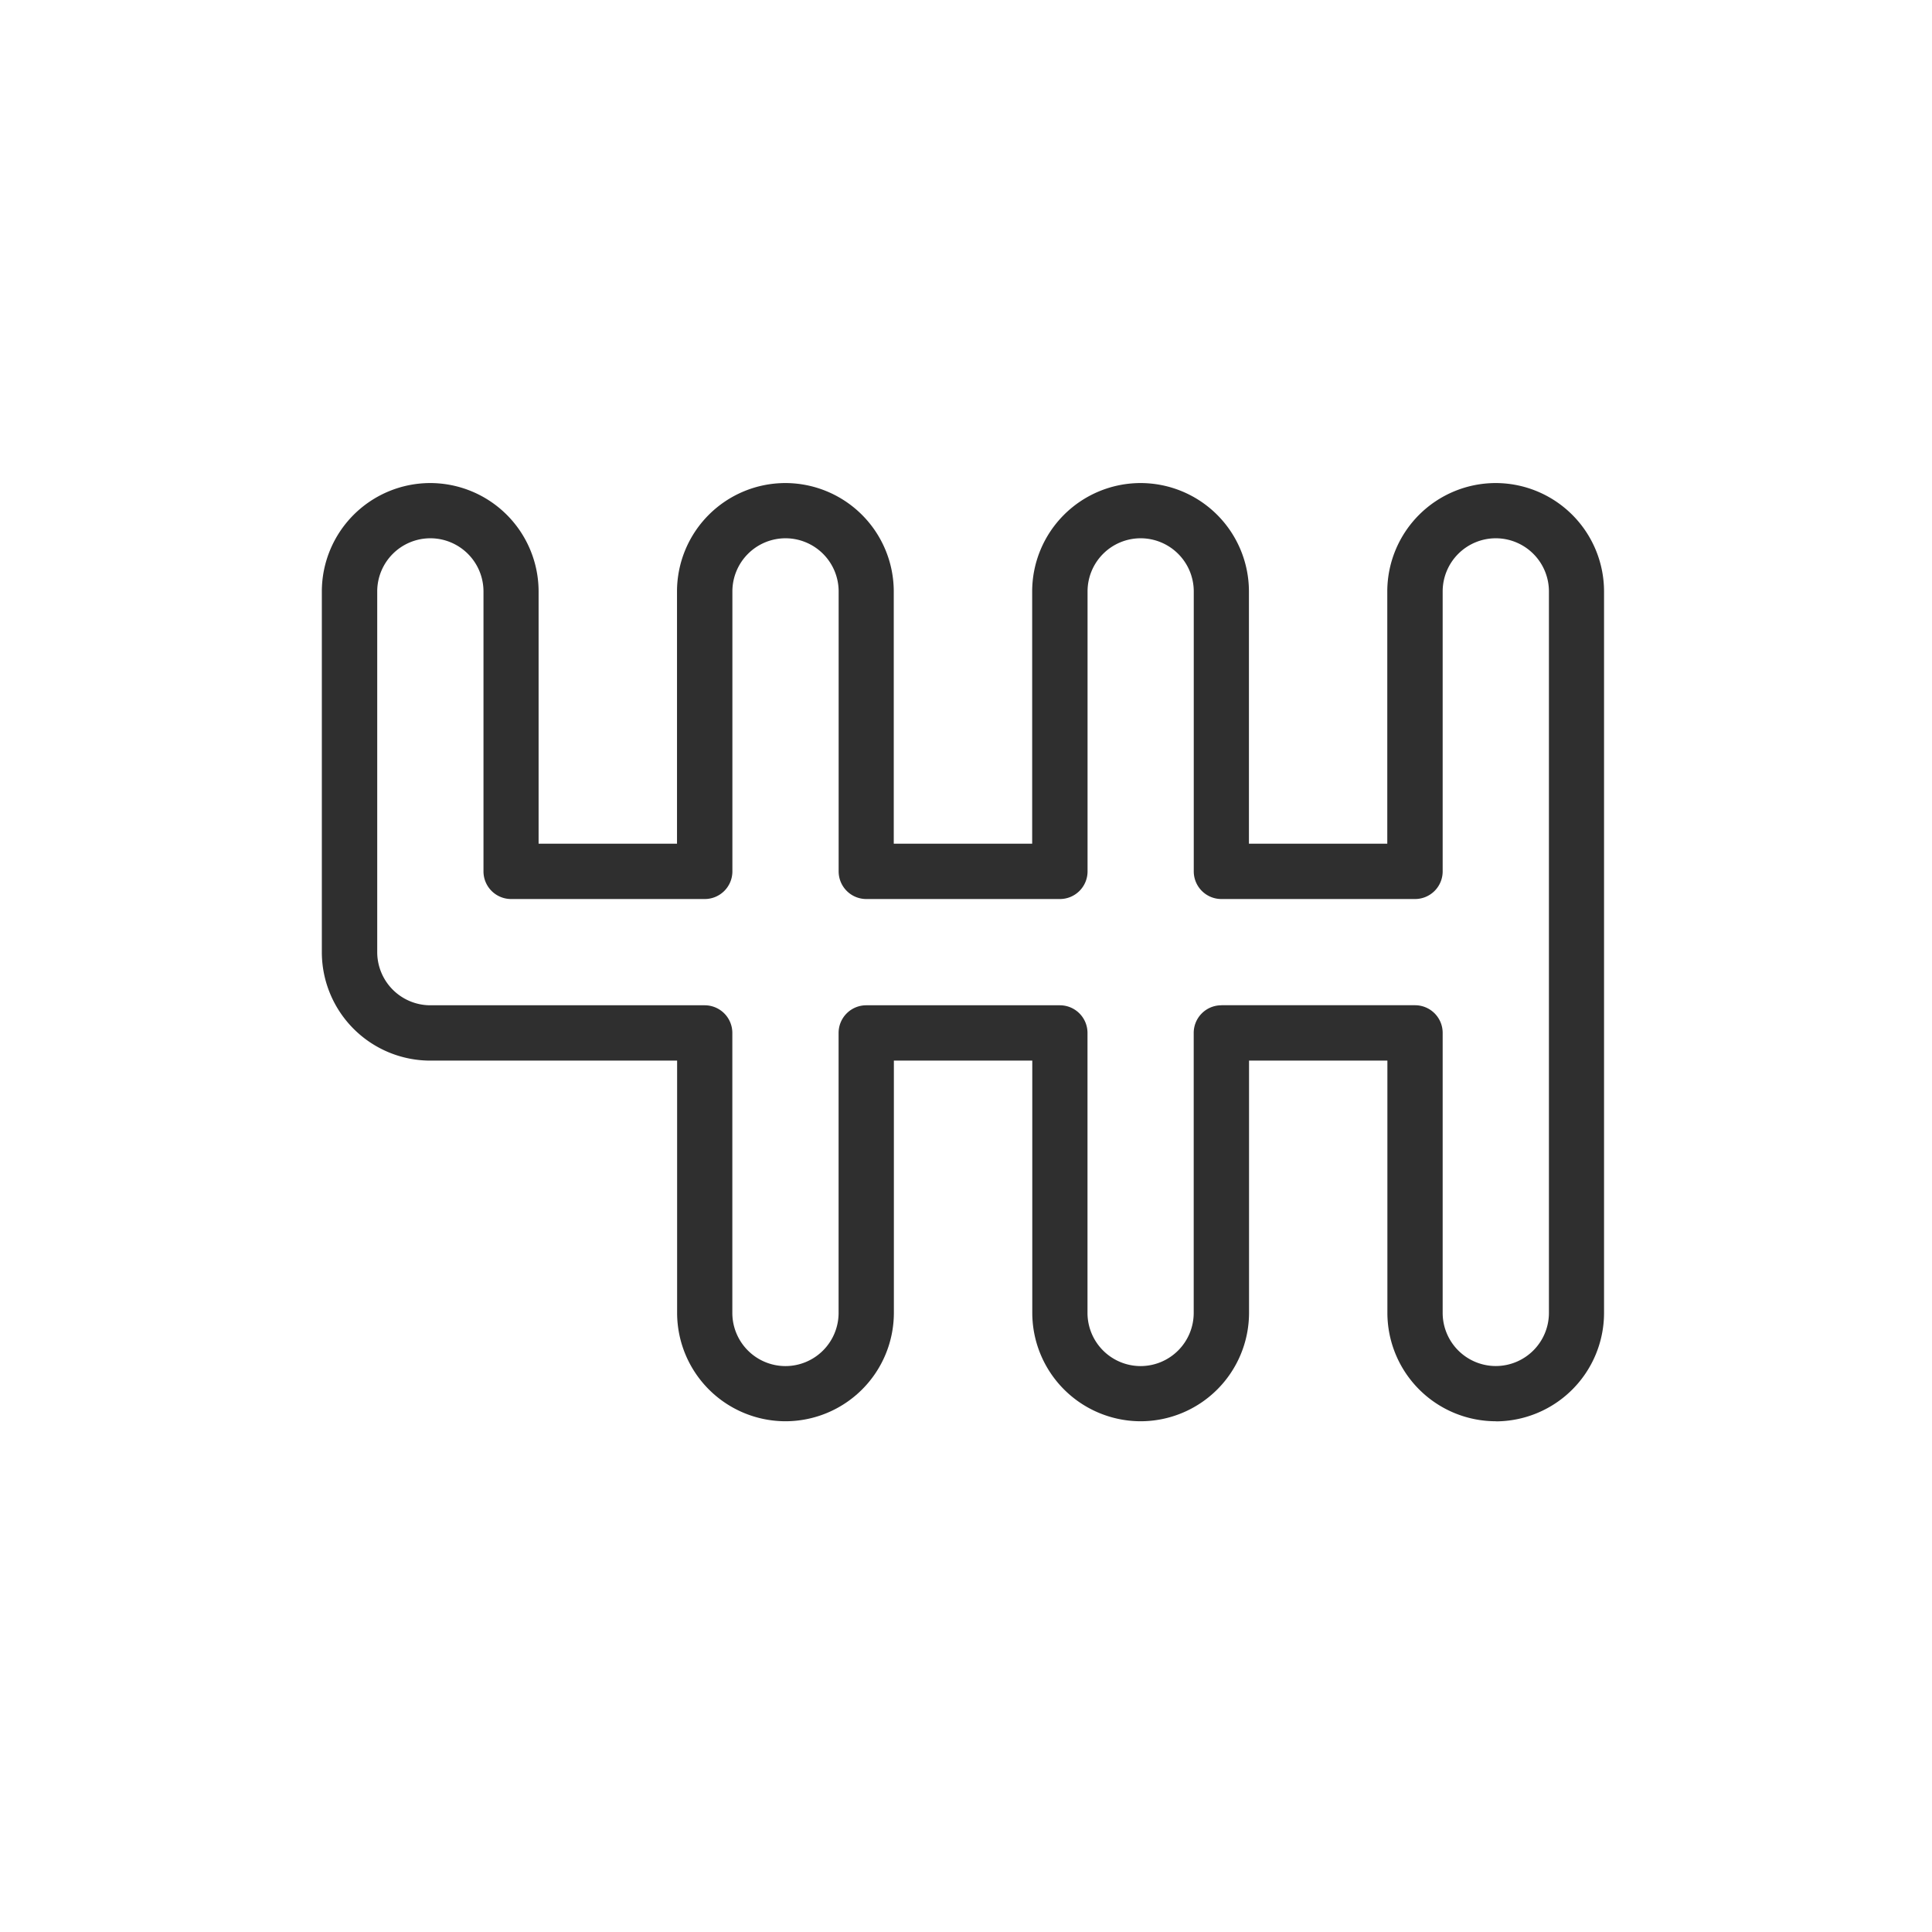 <svg xmlns="http://www.w3.org/2000/svg" width="36" height="36" viewBox="0 0 36 36">
  <g id="marcha" transform="translate(-1270 -693)">
    <rect id="Retângulo_3595" data-name="Retângulo 3595" width="36" height="36" transform="translate(1270 693)" fill="none"/>
    <path id="Caminho_1320" data-name="Caminho 1320" d="M-2644.128-2032.019a2.022,2.022,0,0,1-2.02-2.02v-4.7h-2.578v4.7a2.022,2.022,0,0,1-2.02,2.02,2.022,2.022,0,0,1-2.019-2.02v-4.7h-2.579v4.7a2.022,2.022,0,0,1-2.02,2.02,2.022,2.022,0,0,1-2.019-2.02v-4.7h-4.6a2.022,2.022,0,0,1-2.02-2.02v-6.722a2.022,2.022,0,0,1,2.02-2.02,2.022,2.022,0,0,1,2.019,2.02v4.7h2.579v-4.7a2.021,2.021,0,0,1,2.019-2.02,2.022,2.022,0,0,1,2.02,2.02v4.7h2.579v-4.7a2.022,2.022,0,0,1,2.02-2.02,2.021,2.021,0,0,1,2.019,2.02v4.7h2.578v-4.7a2.022,2.022,0,0,1,2.02-2.02,2.021,2.021,0,0,1,2.019,2.02v13.444a2.022,2.022,0,0,1-2.019,2.02Zm-5.113-7.752h3.608a.515.515,0,0,1,.515.515v5.218a.991.991,0,0,0,.99.99.991.991,0,0,0,.99-.99v-13.444a.991.991,0,0,0-.99-.99.991.991,0,0,0-.99.99v5.217a.515.515,0,0,1-.515.515h-3.608a.515.515,0,0,1-.515-.515v-5.217a.991.991,0,0,0-.99-.99.99.99,0,0,0-.989.99v5.217a.515.515,0,0,1-.515.515h-3.608a.515.515,0,0,1-.515-.515v-5.217a.991.991,0,0,0-.99-.99.991.991,0,0,0-.99.99v5.217a.515.515,0,0,1-.514.515h-3.609a.515.515,0,0,1-.515-.515v-5.217a.991.991,0,0,0-.99-.99.991.991,0,0,0-.99.99v6.722a.991.991,0,0,0,.99.99h5.113a.515.515,0,0,1,.514.515v5.218a.991.991,0,0,0,.99.99.991.991,0,0,0,.99-.99v-5.218a.515.515,0,0,1,.515-.515h3.608a.515.515,0,0,1,.515.515v5.218a.991.991,0,0,0,.989.99.991.991,0,0,0,.99-.99v-5.218a.515.515,0,0,1,.515-.515Zm0,0" transform="translate(3942 2751.502)" fill="#2f2f2f"/>
  </g>
</svg>
